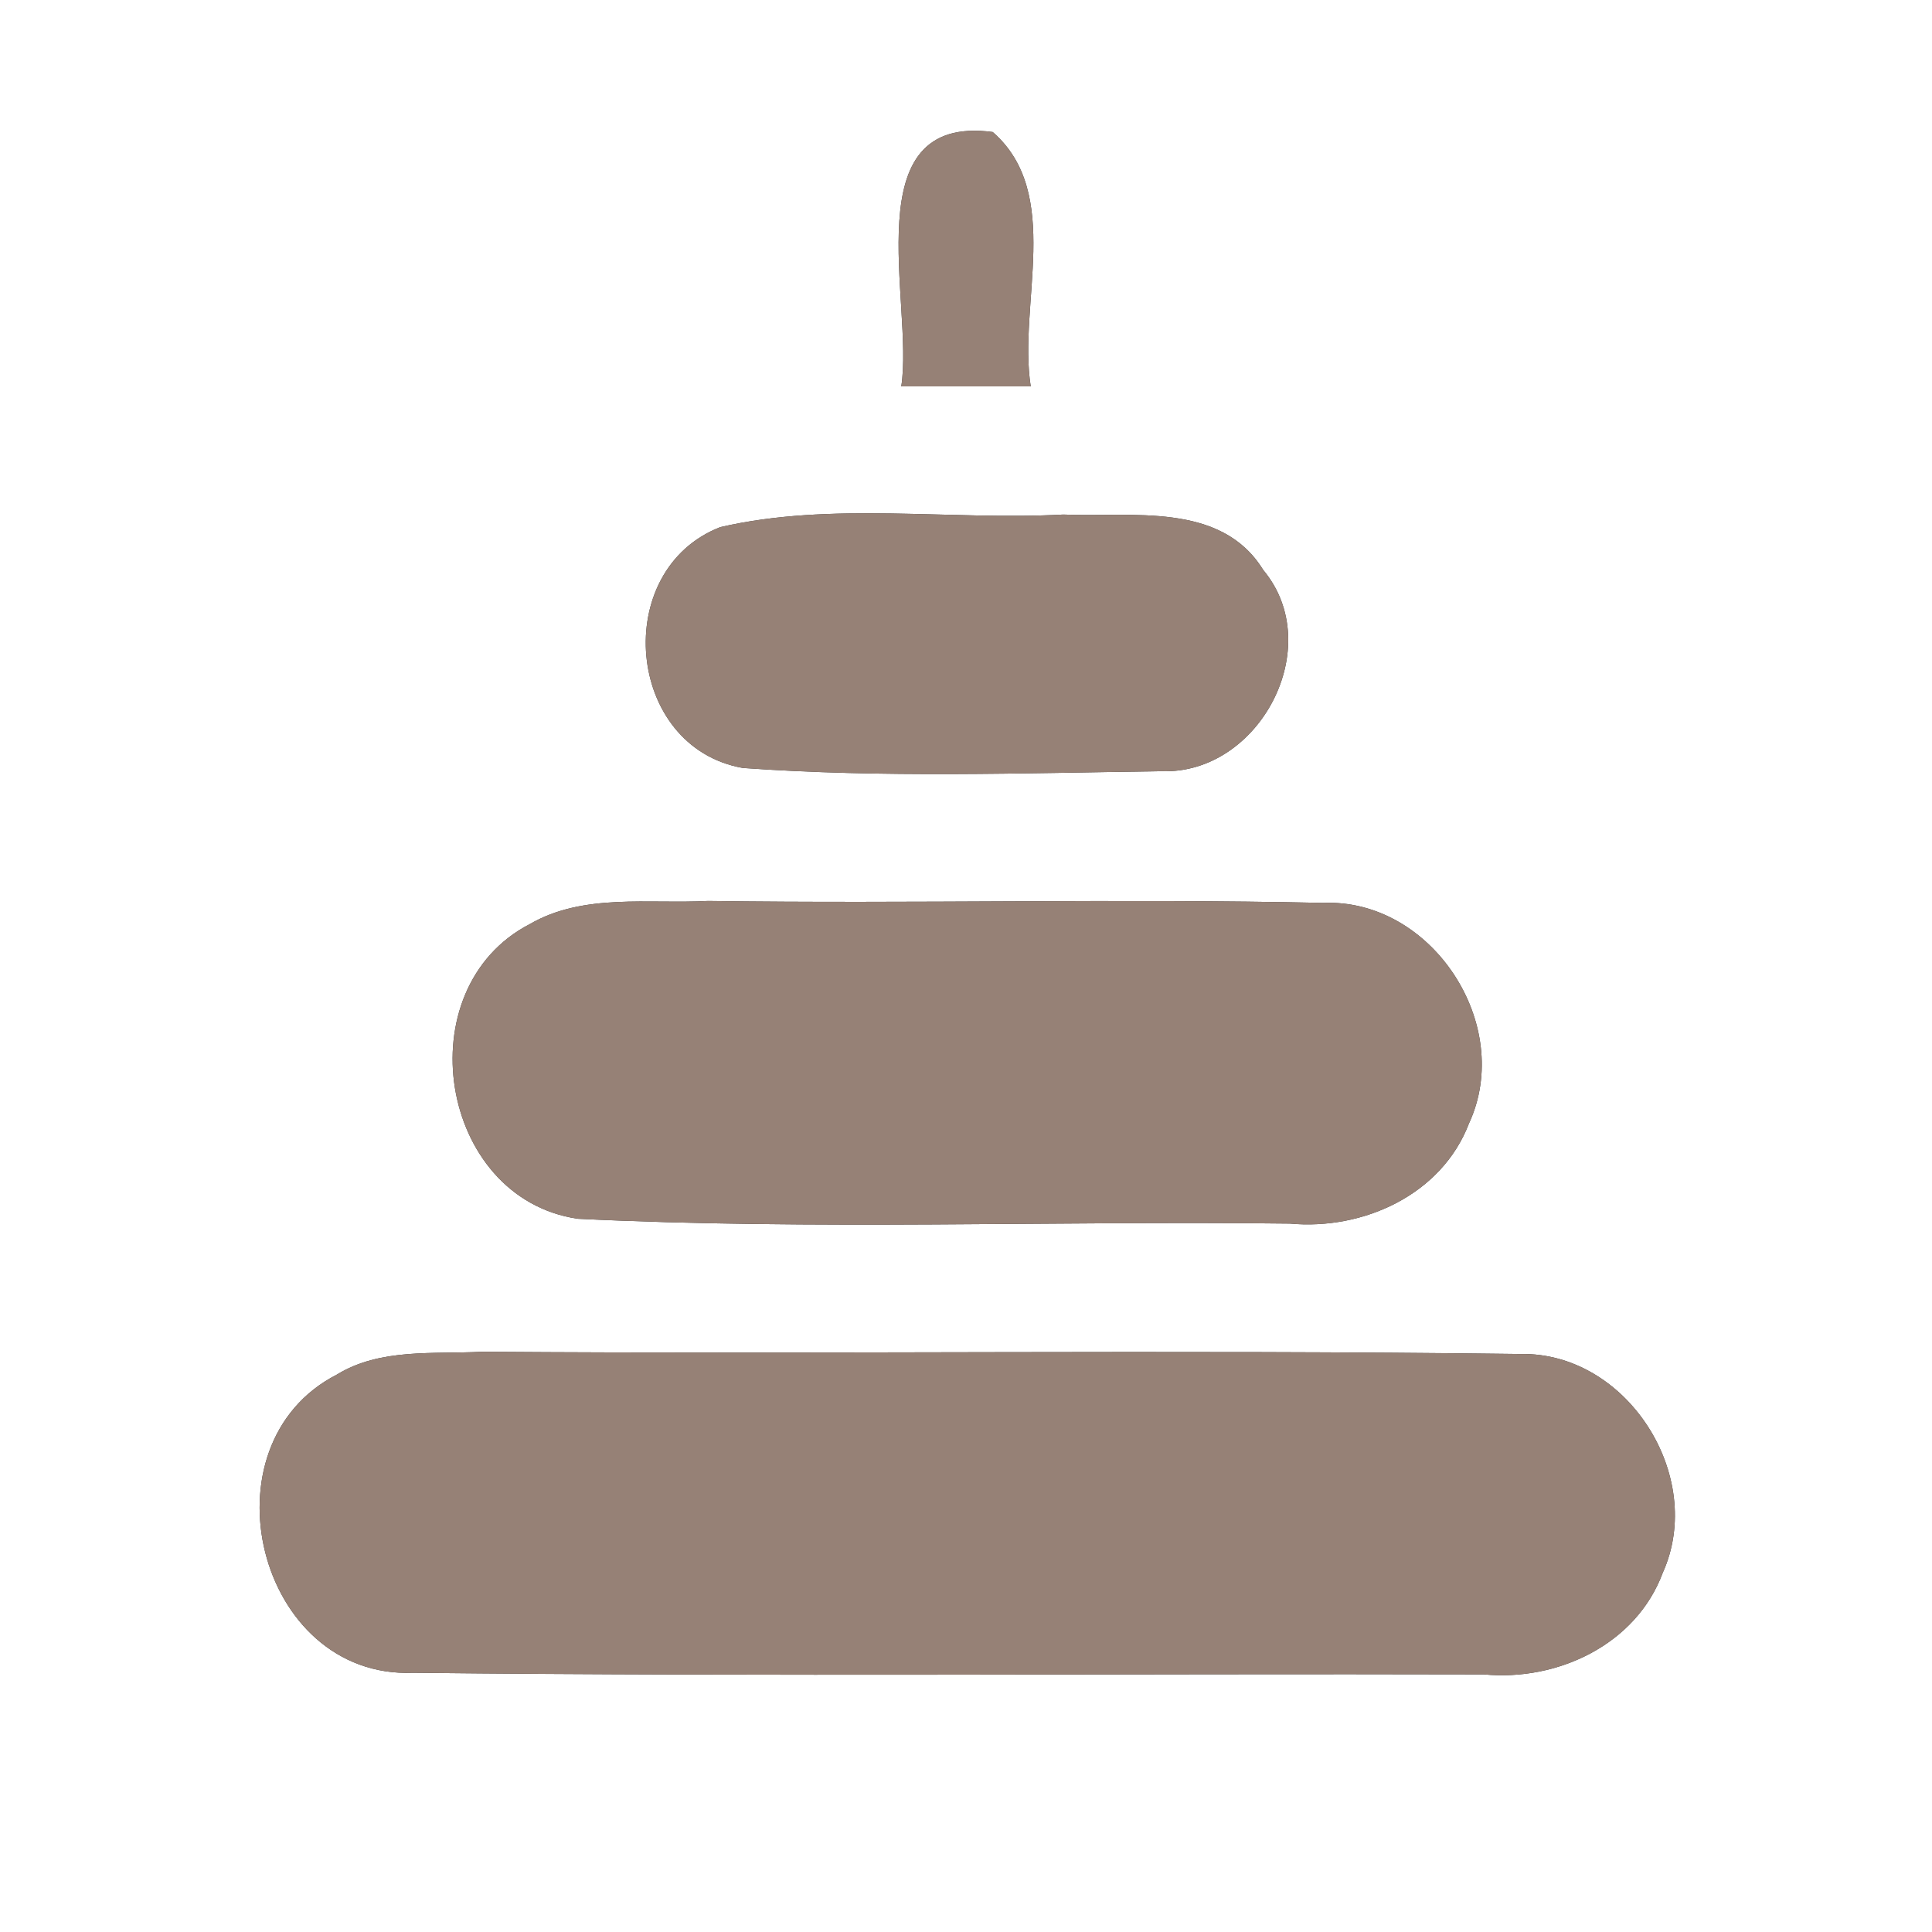 <?xml version="1.0" encoding="UTF-8" ?>
<!DOCTYPE svg PUBLIC "-//W3C//DTD SVG 1.1//EN" "http://www.w3.org/Graphics/SVG/1.1/DTD/svg11.dtd">
<svg width="60pt" height="60pt" viewBox="0 0 60 60" version="1.1" xmlns="http://www.w3.org/2000/svg">
<rect x="0" y="0" width="60" height="60" fill="#333333" stroke="none"/>
<g id="#ffffffff">
<path fill="#ffffff" opacity="1.00" d=" M 0.00 0.00 L 60.00 0.00 L 60.00 60.00 L 0.00 60.00 L 0.00 0.00 M 27.99 12.00 C 29.33 12.00 30.67 12.00 32.01 12.00 C 31.61 9.44 33.02 6.01 30.83 4.10 C 26.48 3.52 28.39 9.42 27.99 12.00 M 22.37 16.37 C 18.95 17.70 19.43 23.21 23.07 23.85 C 27.39 24.16 31.74 24.01 36.07 23.95 C 39.11 24.06 41.22 20.08 39.23 17.70 C 37.92 15.57 35.13 16.07 33.02 15.98 C 29.49 16.17 25.84 15.57 22.37 16.37 M 16.45 28.70 C 12.59 30.70 13.62 37.21 17.94 37.85 C 25.30 38.21 32.69 37.91 40.06 38.00 C 42.33 38.21 44.77 37.11 45.62 34.89 C 47.04 31.83 44.47 27.90 41.09 28.04 C 34.73 27.90 28.36 28.07 21.99 27.98 C 20.15 28.08 18.12 27.73 16.45 28.70 M 10.46 42.69 C 6.21 44.87 7.99 52.14 12.83 51.95 C 23.91 52.07 35.00 51.97 46.08 52.00 C 48.36 52.22 50.81 51.08 51.64 48.84 C 52.99 45.84 50.52 41.98 47.21 42.05 C 36.47 41.91 25.72 42.06 14.97 41.98 C 13.47 42.06 11.81 41.86 10.46 42.69 Z" />
</g>
<g id="#000000ff">
<path fill="#968176" opacity="1.00" d=" M 27.99 12.00 C 28.39 9.42 26.48 3.52 30.83 4.10 C 33.02 6.01 31.61 9.44 32.01 12.00 C 30.67 12.00 29.33 12.00 27.99 12.00 Z" />
<path fill="#968176" opacity="1.00" d=" M 22.37 16.37 C 25.84 15.57 29.49 16.17 33.02 15.98 C 35.13 16.07 37.92 15.57 39.23 17.70 C 41.22 20.08 39.11 24.06 36.07 23.95 C 31.74 24.01 27.39 24.16 23.07 23.85 C 19.43 23.21 18.95 17.70 22.37 16.37 Z" />
<path fill="#968176" opacity="1.00" d=" M 16.45 28.70 C 18.12 27.73 20.15 28.08 21.99 27.98 C 28.36 28.07 34.73 27.90 41.09 28.04 C 44.47 27.90 47.04 31.83 45.62 34.89 C 44.77 37.11 42.33 38.21 40.06 38.00 C 32.69 37.91 25.30 38.21 17.94 37.85 C 13.62 37.21 12.59 30.70 16.45 28.70 Z" />
<path fill="#968176" opacity="1.00" d=" M 10.46 42.69 C 11.81 41.86 13.47 42.06 14.97 41.98 C 25.72 42.06 36.47 41.91 47.21 42.05 C 50.52 41.98 52.99 45.84 51.64 48.84 C 50.81 51.08 48.36 52.22 46.08 52.00 C 35.00 51.97 23.91 52.07 12.83 51.95 C 7.99 52.14 6.21 44.87 10.46 42.69 Z" />
</g>
</svg>
